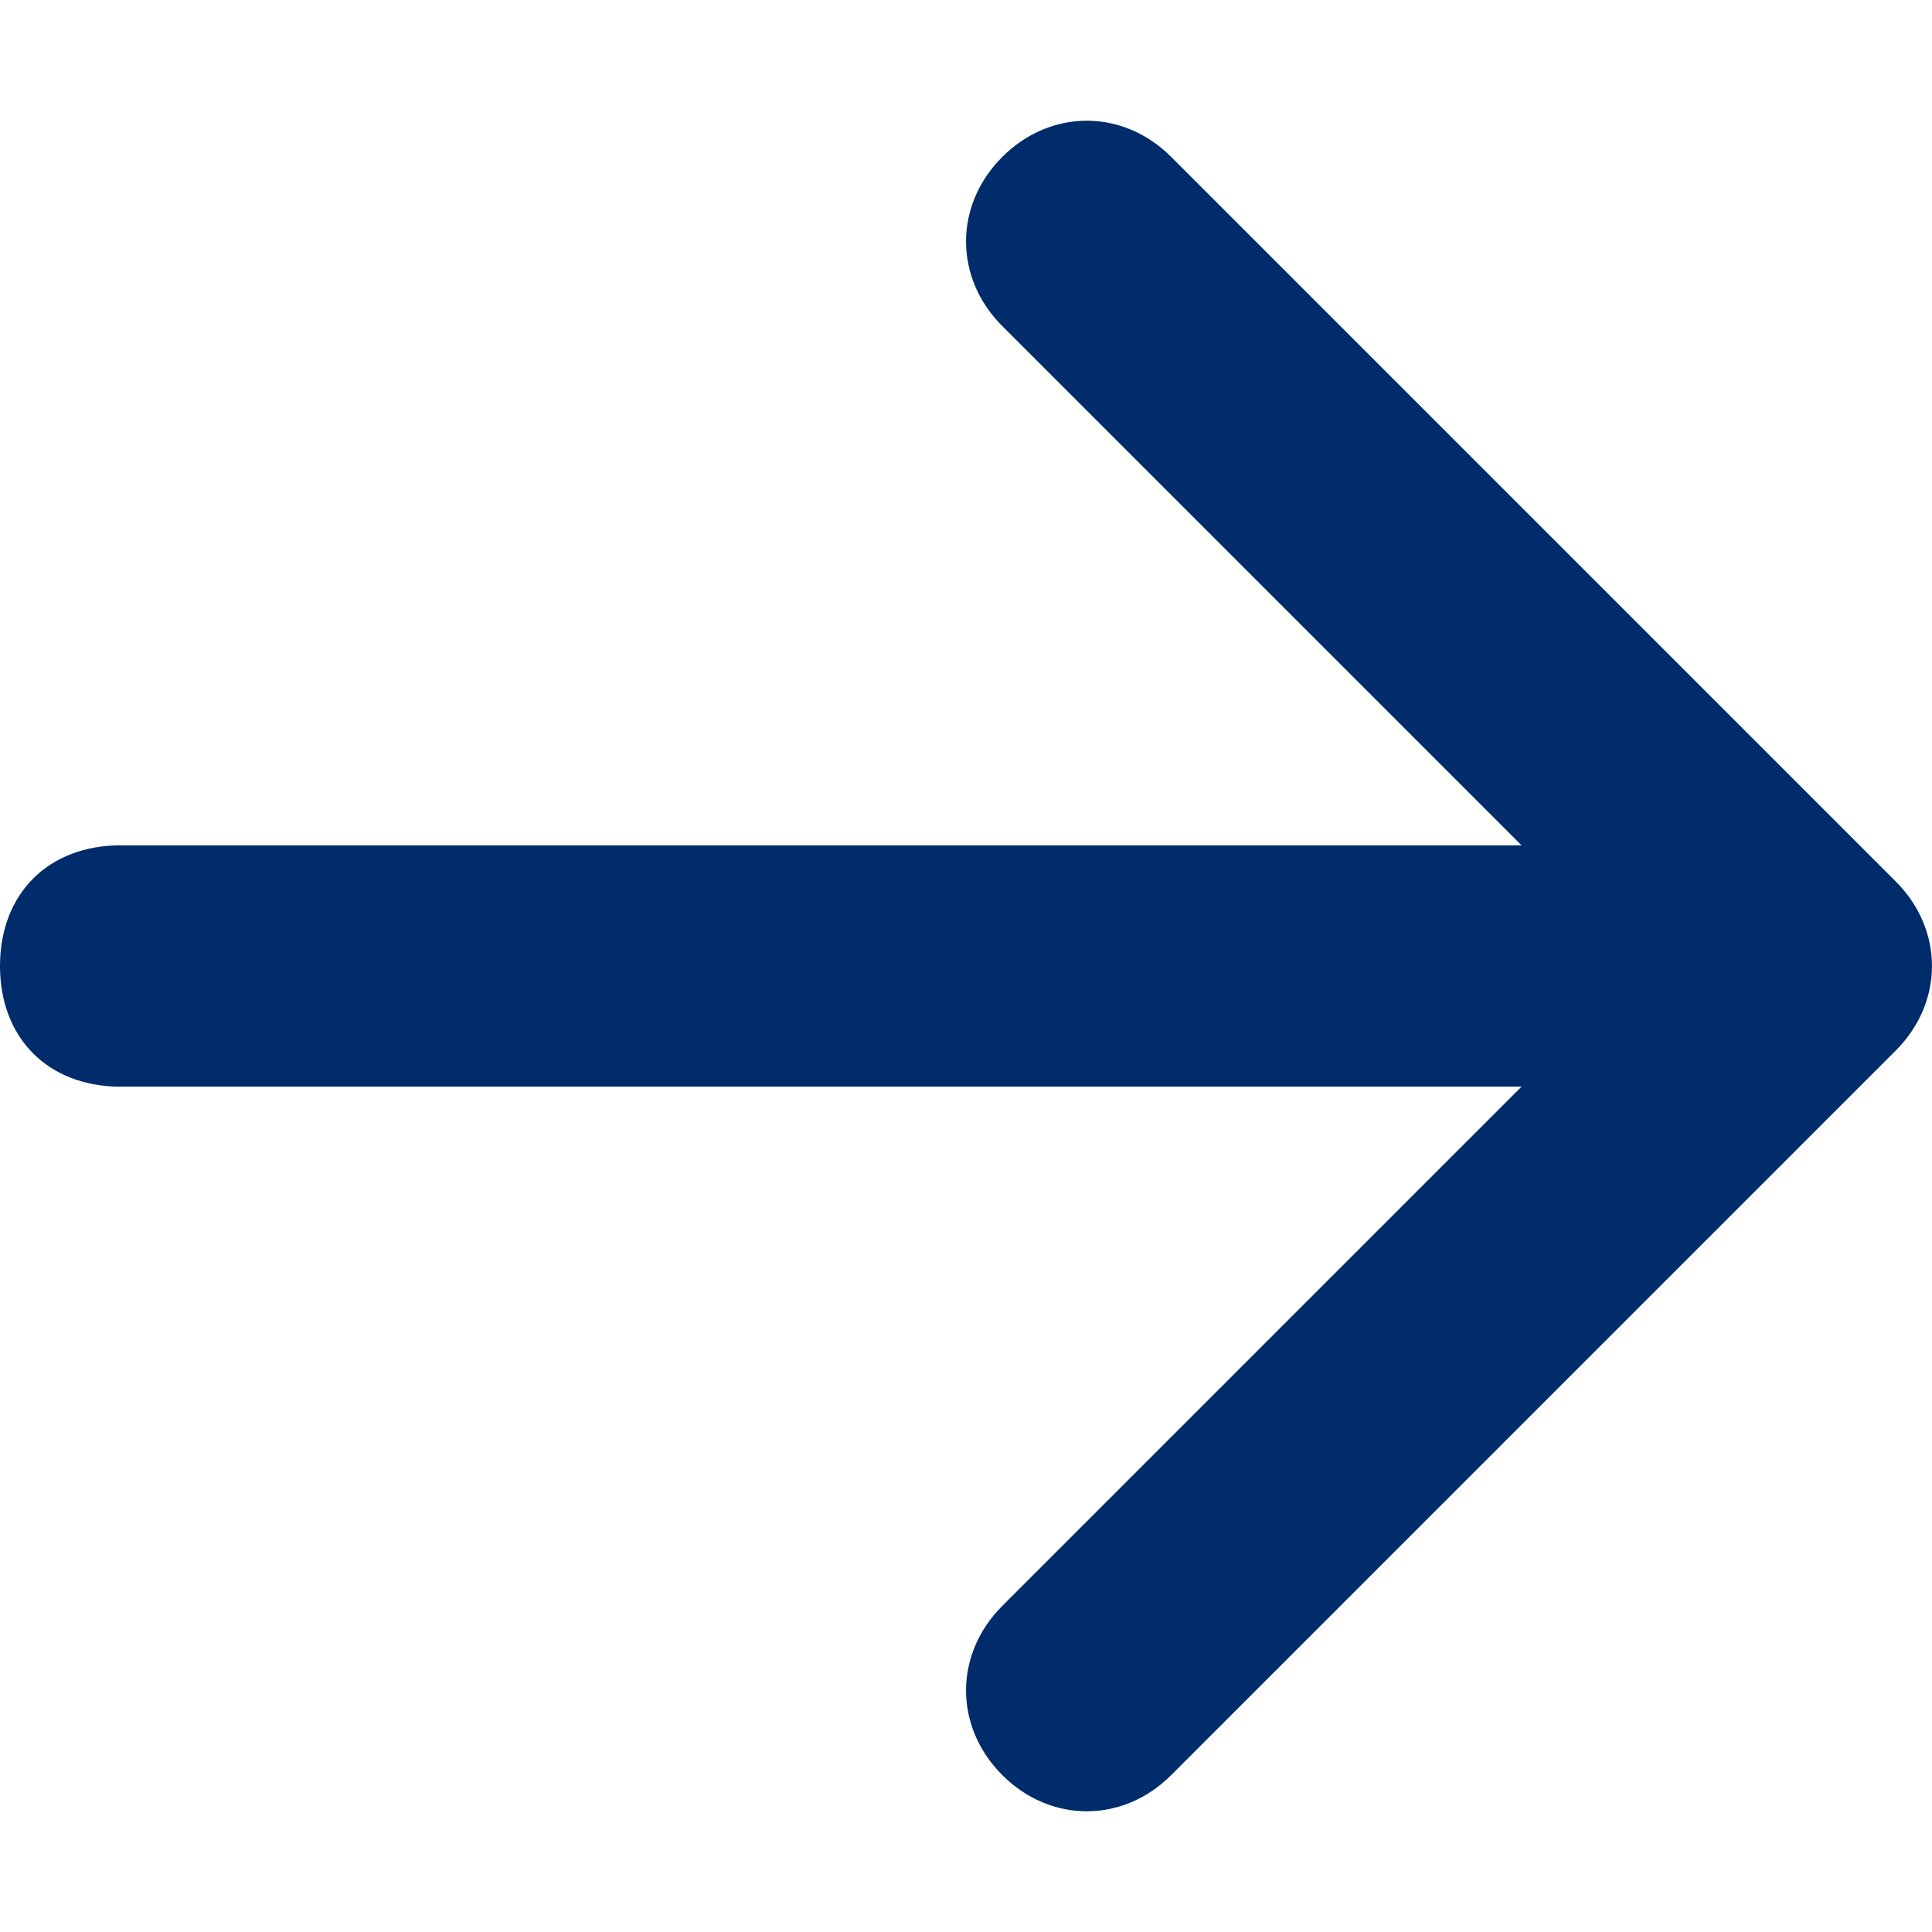 <svg width="13" height="13" viewBox="0 0 13 13" fill="none" xmlns="http://www.w3.org/2000/svg">
<path fill-rule="evenodd" clip-rule="evenodd" d="M7.881 1.056C7.556 0.731 7.069 0.731 6.744 1.056C6.419 1.381 6.419 1.869 6.744 2.194L10.238 5.688H0.812C0.325 5.688 0 6.013 0 6.5C0 6.987 0.325 7.312 0.812 7.312H10.238L6.744 10.806C6.419 11.131 6.419 11.619 6.744 11.944C7.069 12.269 7.556 12.269 7.881 11.944L12.756 7.069C13.081 6.744 13.081 6.256 12.756 5.931L7.881 1.056Z" fill="#002C6C"/>
</svg>
